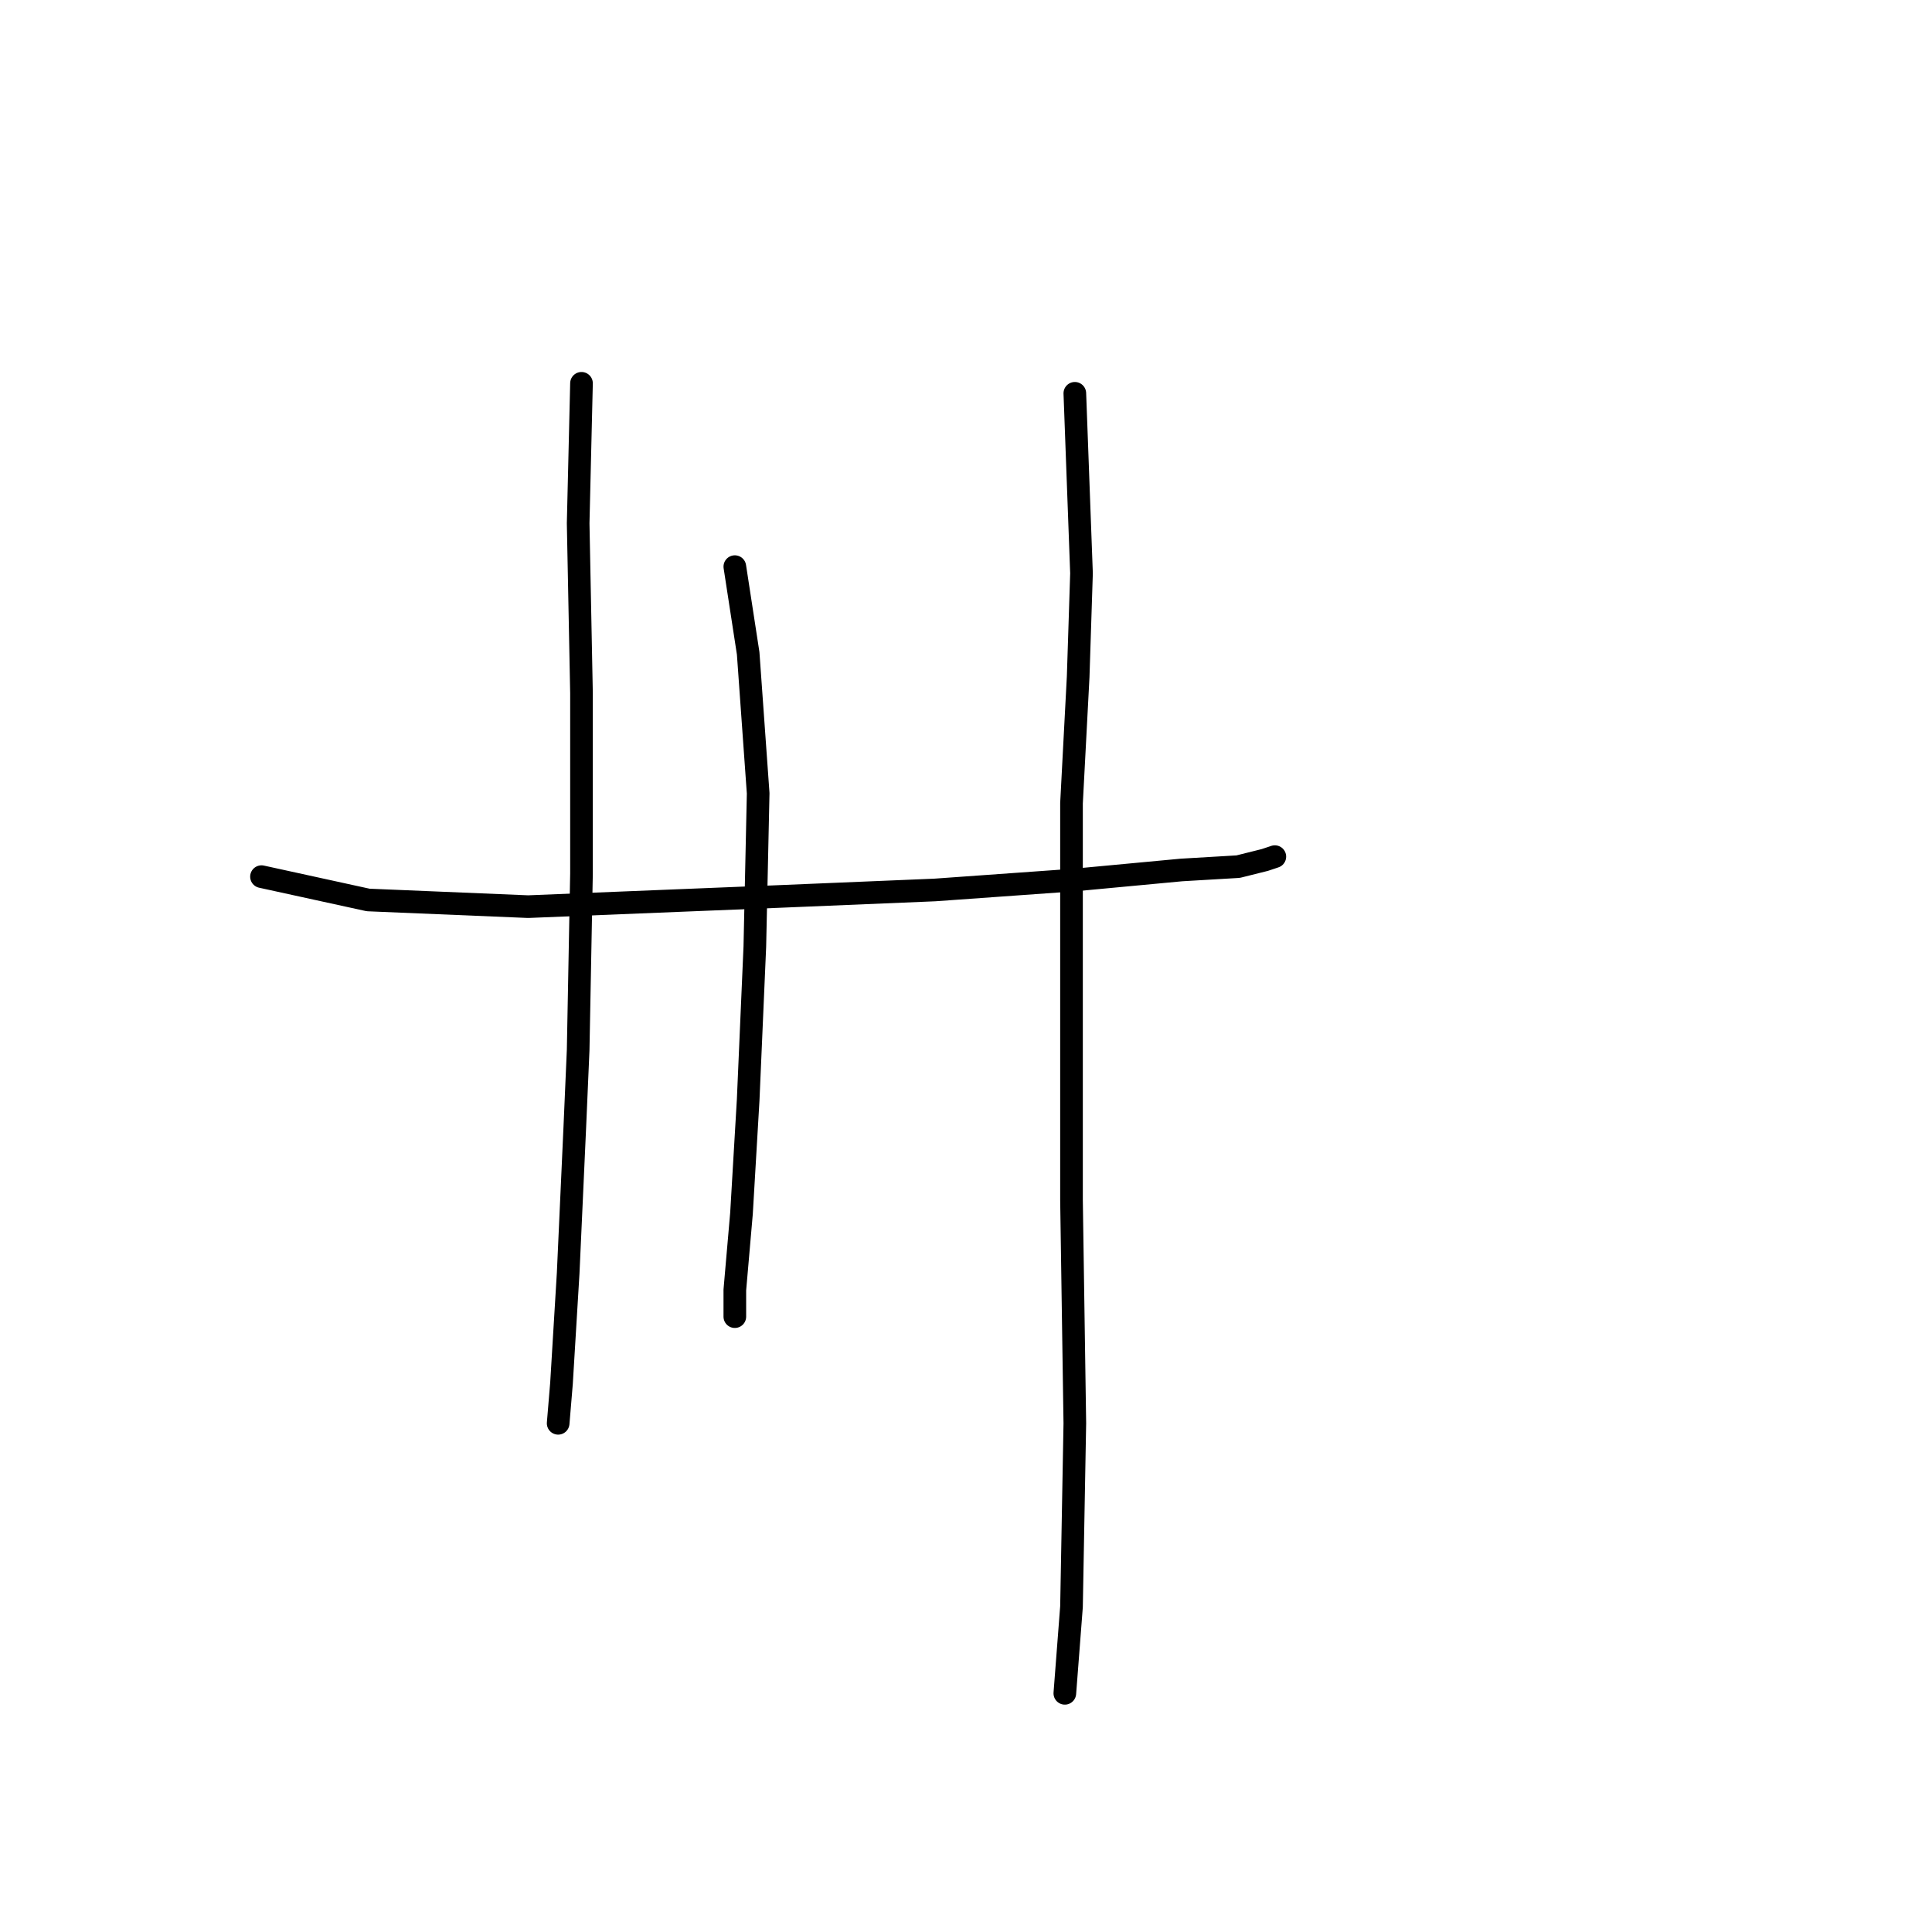<?xml version="1.0" standalone="no"?>
    <svg width="256" height="256" xmlns="http://www.w3.org/2000/svg" version="1.1">
    <polyline stroke="black" stroke-width="3" stroke-linecap="round" fill="transparent" stroke-linejoin="round" points="34.649 116.16 48.783 119.251 69.984 120.135 102.669 118.81 123.87 117.926 142.421 116.601 156.555 115.276 164.064 114.834 167.597 113.951 168.922 113.509 168.922 113.509 " />
        <polyline stroke="black" stroke-width="3" stroke-linecap="round" fill="transparent" stroke-linejoin="round" points="77.051 50.79 76.609 69.34 77.051 91.867 77.051 103.792 77.051 115.718 76.609 139.127 76.168 149.286 75.284 168.721 74.401 183.296 73.959 188.596 73.959 188.596 " />
        <polyline stroke="black" stroke-width="3" stroke-linecap="round" fill="transparent" stroke-linejoin="round" points="97.369 75.082 99.136 86.566 100.461 105.117 100.019 125.435 99.136 145.753 98.252 160.77 97.369 170.929 97.369 174.462 97.369 174.462 " />
        <polyline stroke="black" stroke-width="3" stroke-linecap="round" fill="transparent" stroke-linejoin="round" points="142.421 52.115 143.305 75.966 142.863 89.658 141.979 106.442 141.979 123.668 141.979 159.003 142.421 188.596 141.979 212.889 141.096 224.373 141.096 224.373 " />
        </svg>